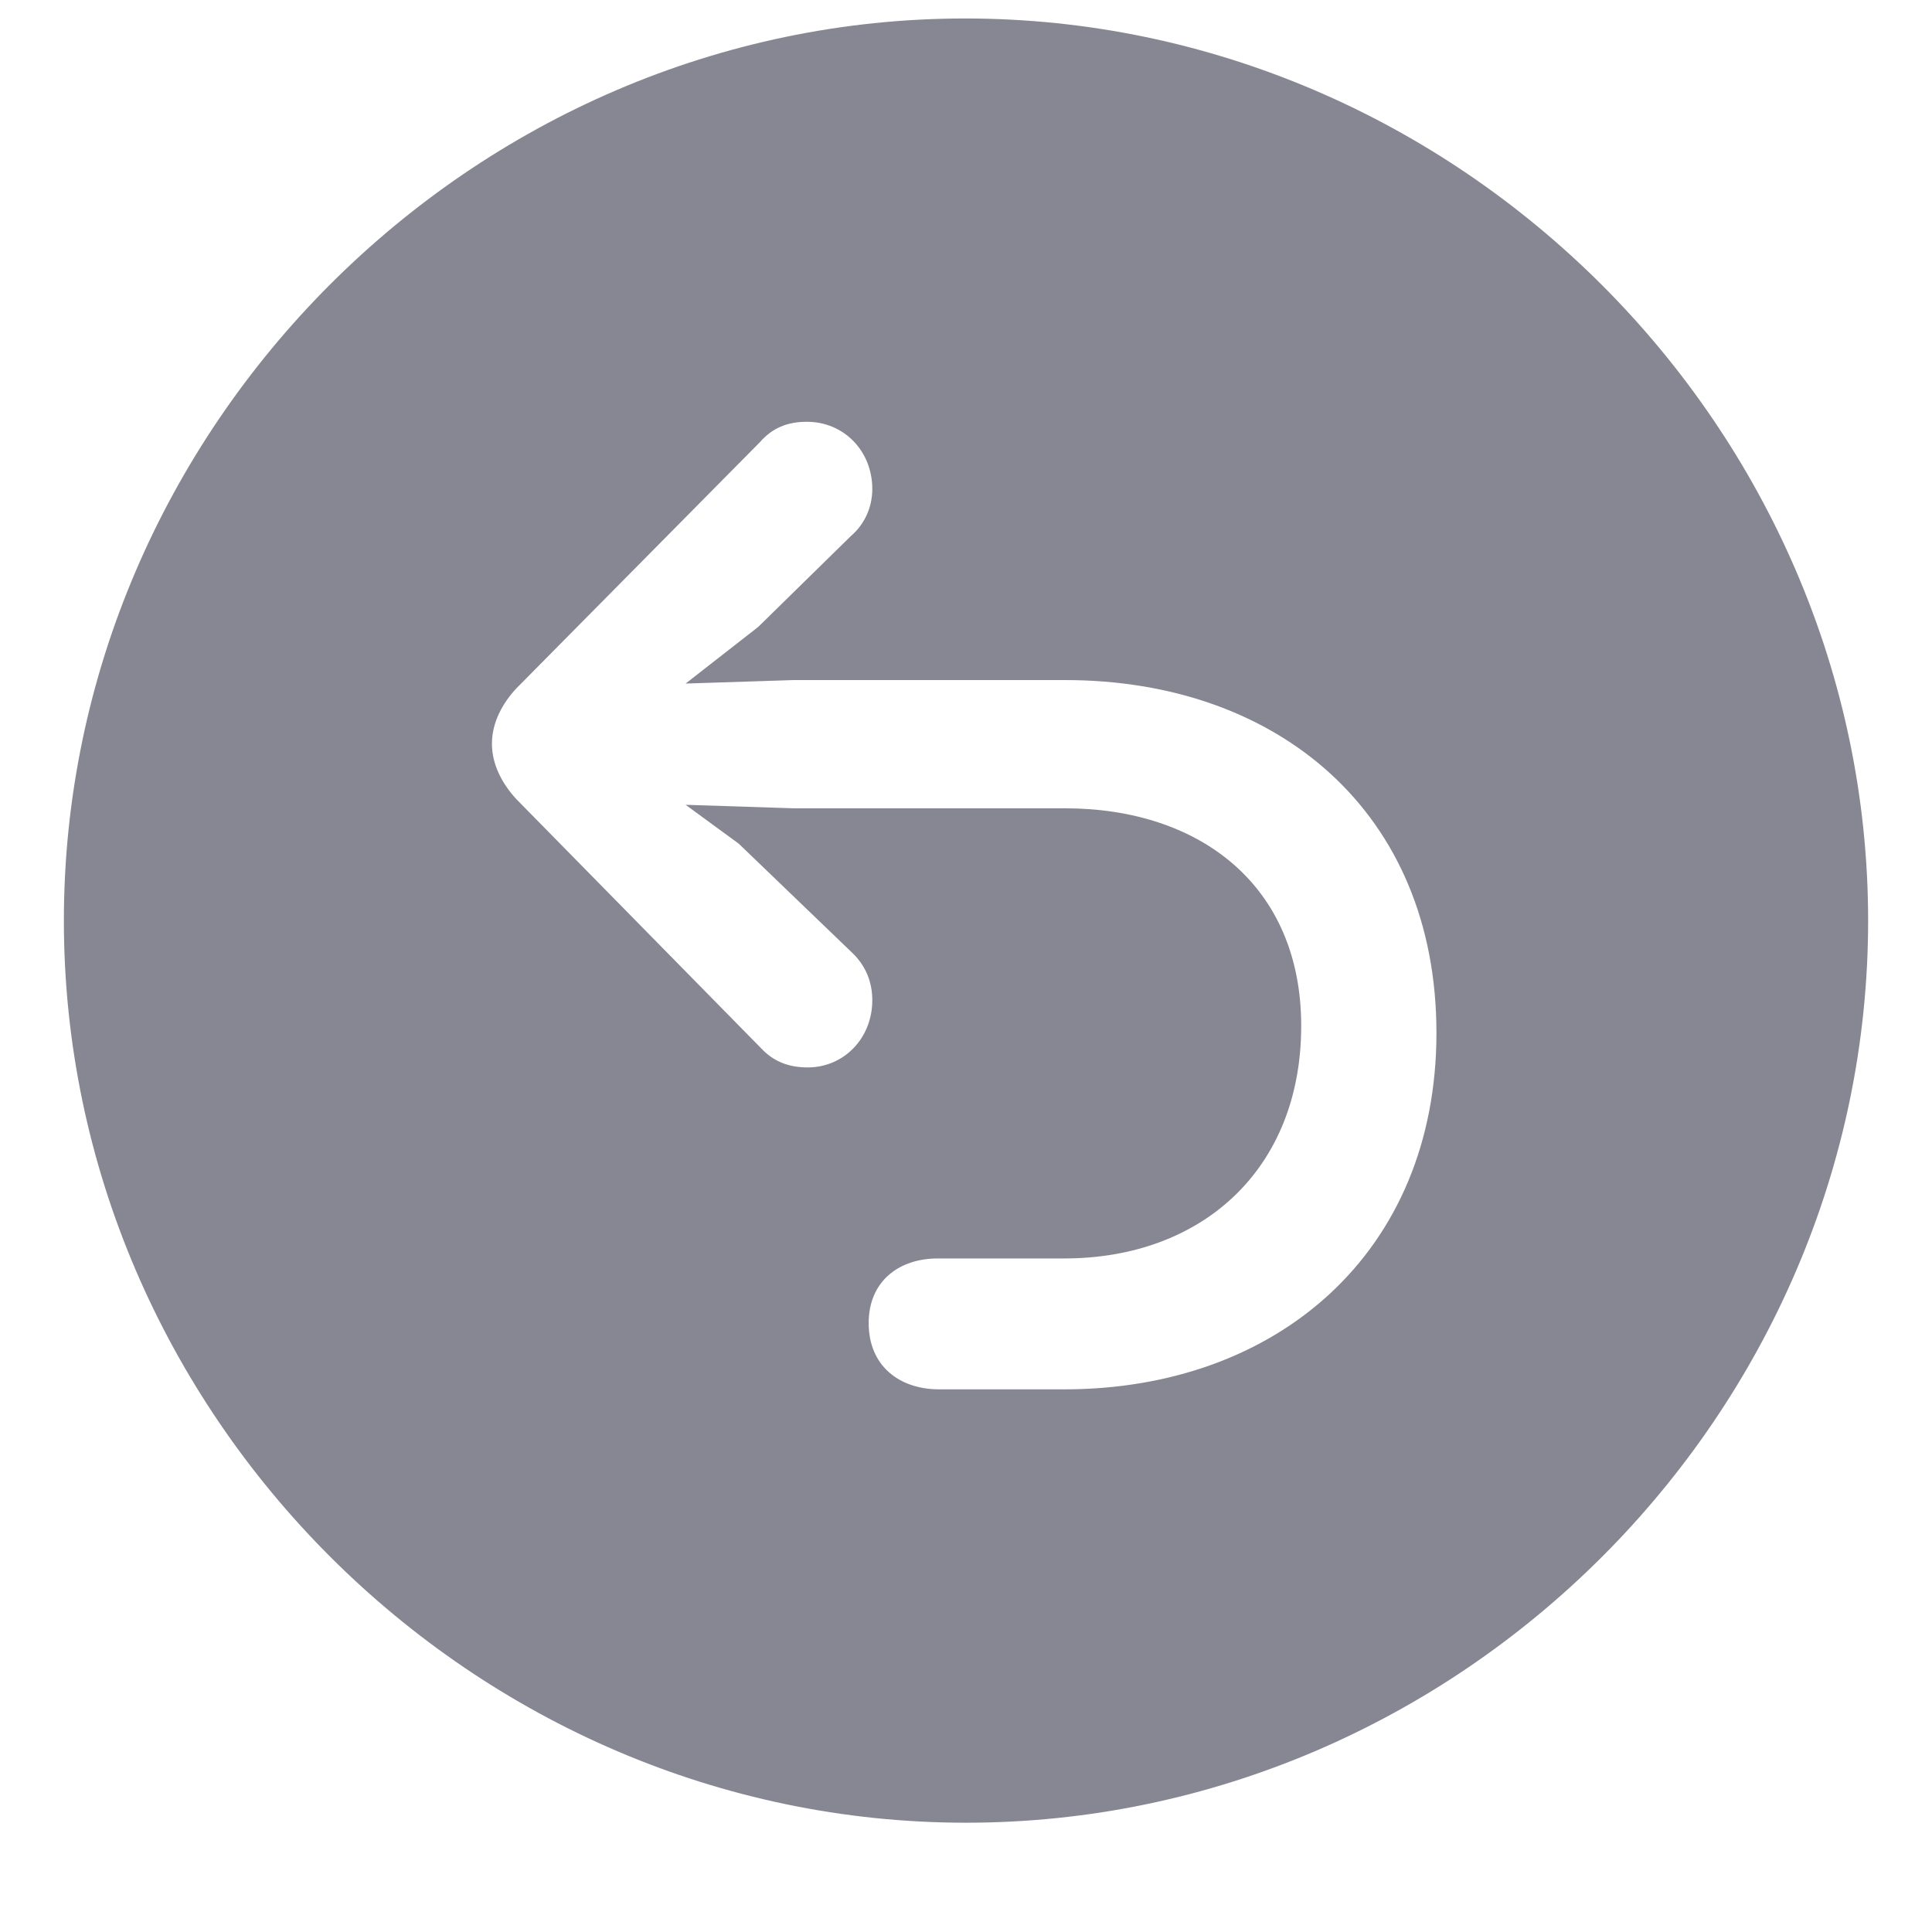 <svg width="18" height="18" viewBox="0 0 16 16" fill="none" xmlns="http://www.w3.org/2000/svg">
<path d="M8 15.095C12.087 15.095 15.471 11.711 15.471 7.624C15.471 3.544 12.08 0.153 7.993 0.153C3.913 0.153 0.529 3.544 0.529 7.624C0.529 11.711 3.92 15.095 8 15.095ZM11.896 8.554C11.896 10.371 10.578 11.506 8.813 11.506H7.78C7.443 11.506 7.194 11.308 7.194 10.957C7.194 10.612 7.443 10.422 7.766 10.422H8.813C9.956 10.422 10.776 9.682 10.776 8.496C10.776 7.331 9.934 6.694 8.82 6.694H6.572L5.678 6.665L6.118 6.987L7.055 7.888C7.172 7.998 7.224 8.137 7.224 8.283C7.224 8.598 6.989 8.84 6.689 8.84C6.528 8.84 6.403 8.789 6.301 8.679L4.279 6.621C4.162 6.496 4.074 6.335 4.074 6.159C4.074 5.983 4.162 5.822 4.279 5.698L6.293 3.662C6.396 3.544 6.521 3.493 6.682 3.493C6.989 3.493 7.224 3.735 7.224 4.05C7.224 4.204 7.158 4.343 7.048 4.438L6.279 5.192L5.678 5.661L6.572 5.632H8.82C10.585 5.632 11.896 6.73 11.896 8.554Z" fill="#878793"/>
</svg>
